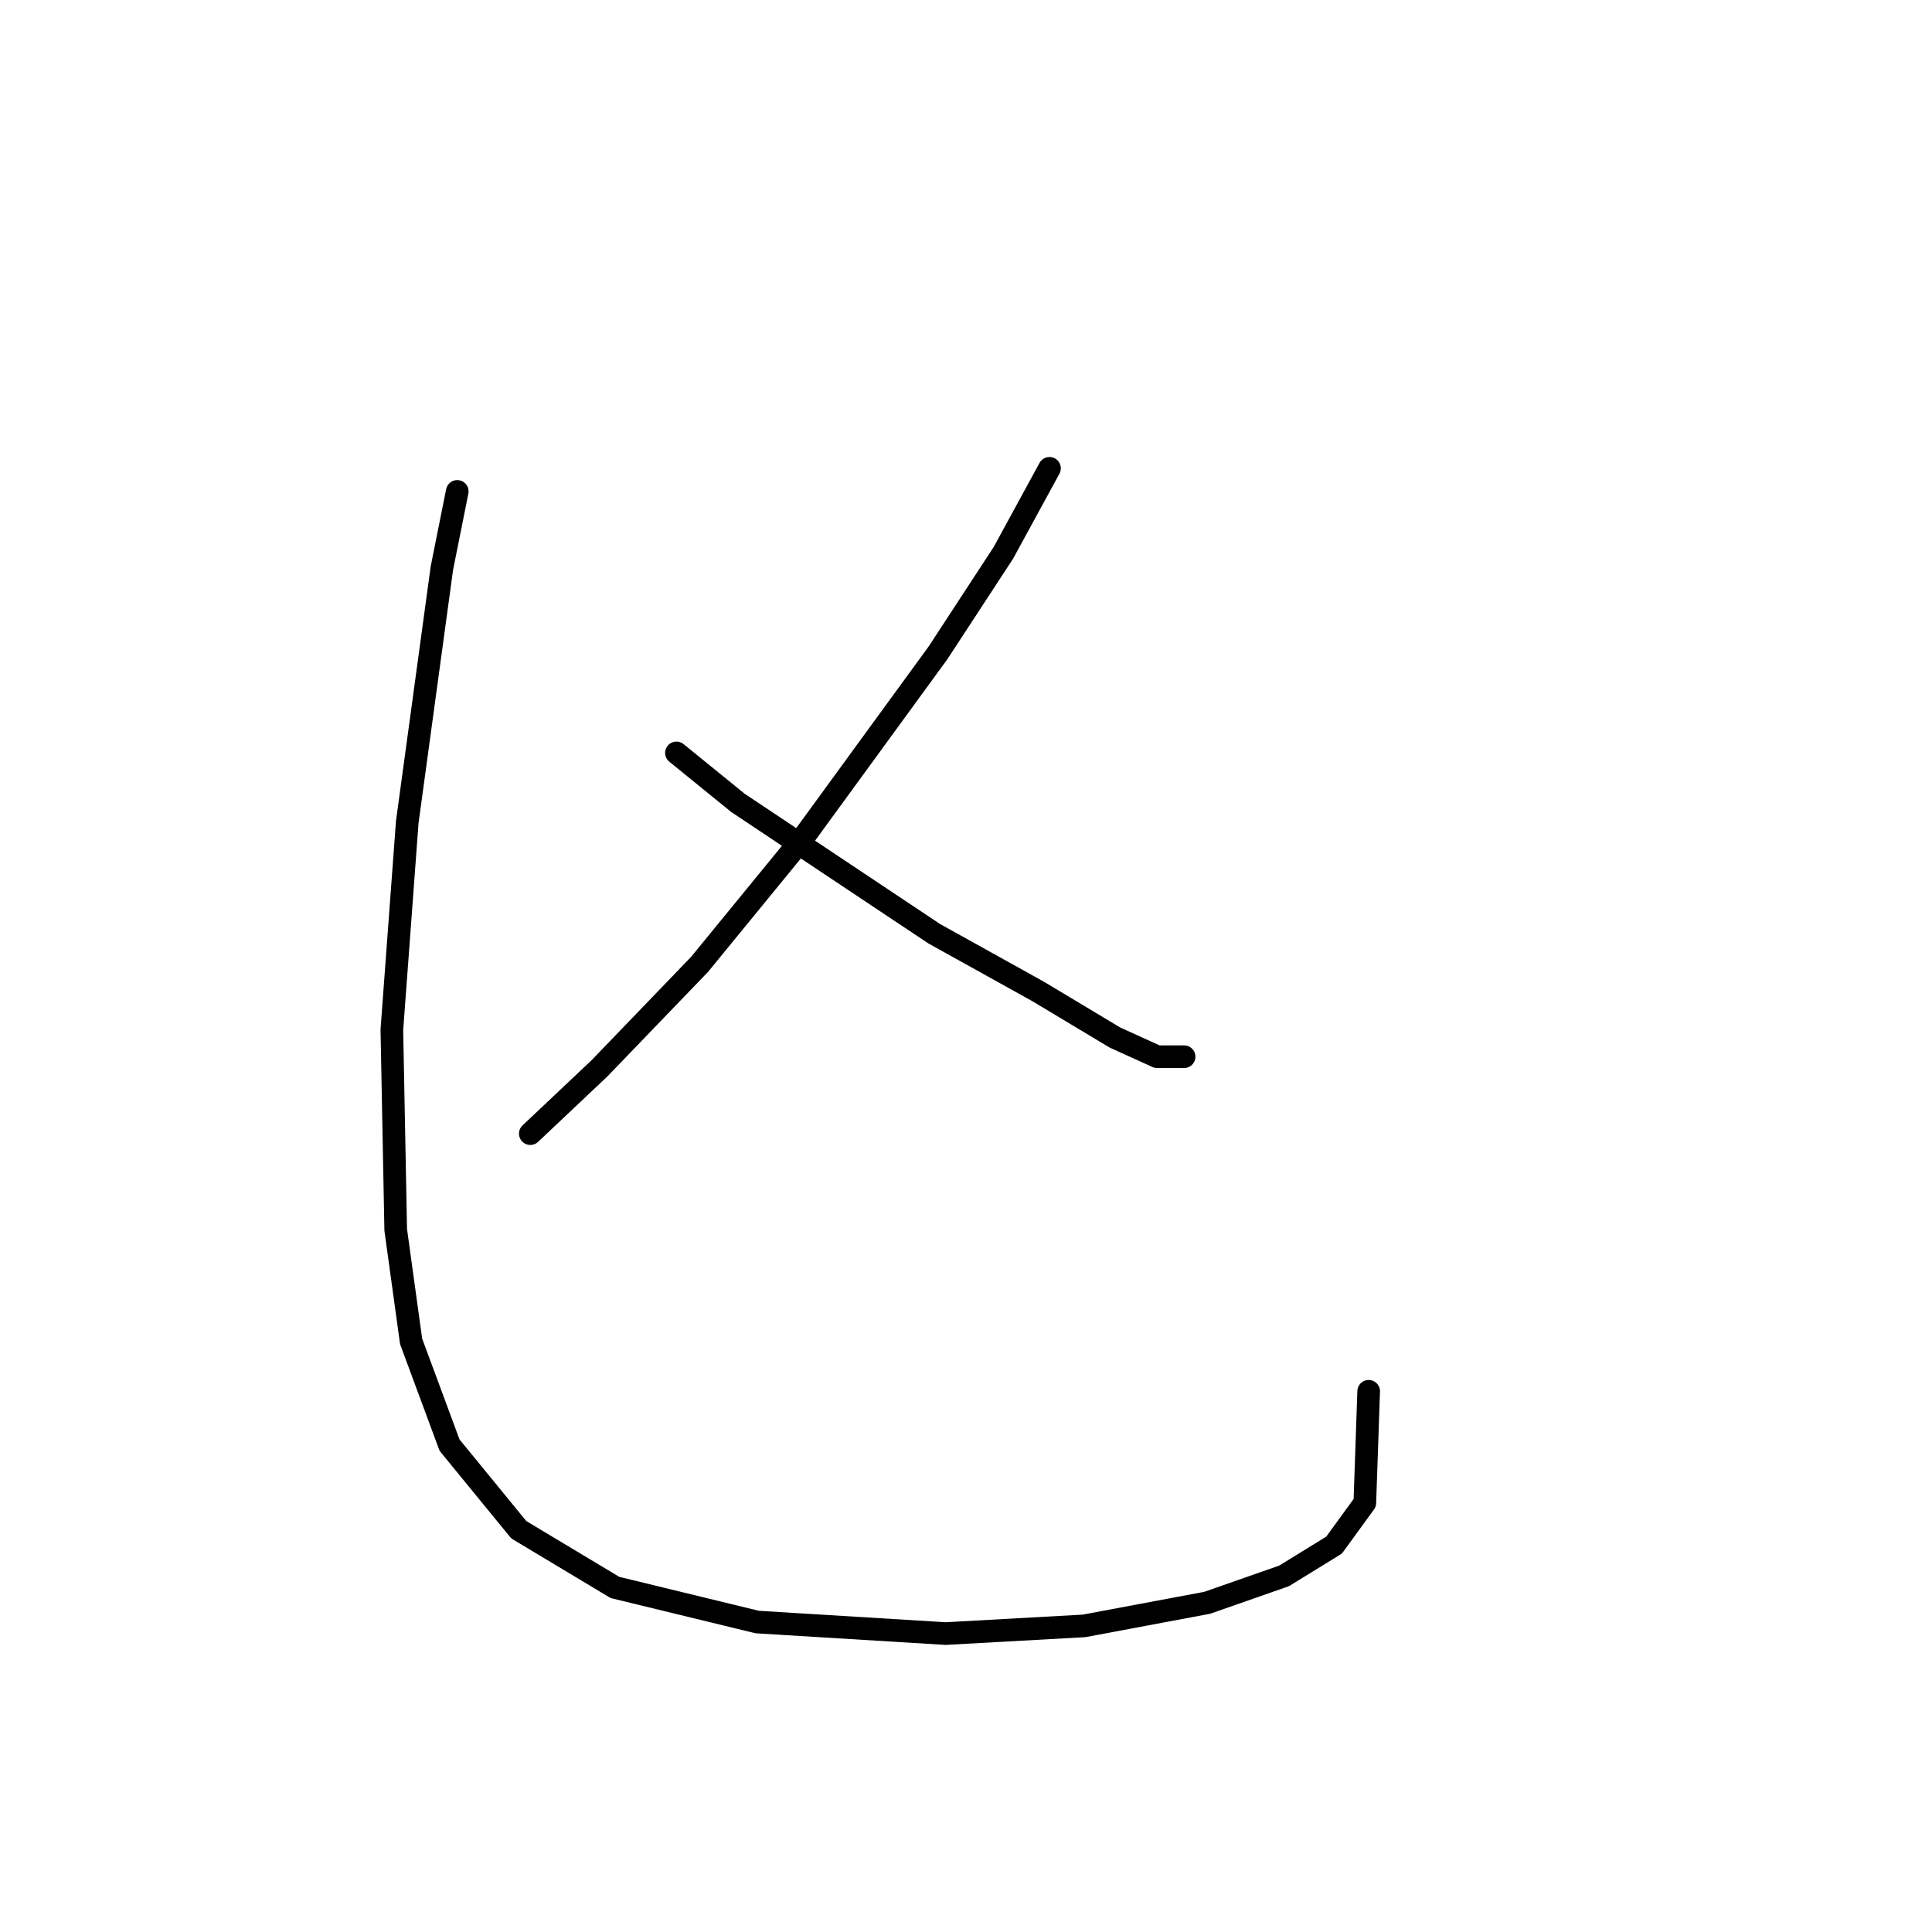<?xml version="1.0" standalone="no"?>
    <svg width="256" height="256" xmlns="http://www.w3.org/2000/svg" version="1.1">
    <polyline stroke="black" stroke-width="3" stroke-linecap="round" fill="transparent" stroke-linejoin="round" points="139.062 62.056 132.947 73.267 124.284 86.516 106.449 110.976 92.69 127.792 79.442 141.55 70.269 150.213 70.269 150.213 " />
        <polyline stroke="black" stroke-width="3" stroke-linecap="round" fill="transparent" stroke-linejoin="round" points="89.633 99.765 97.786 106.389 110.016 114.543 123.775 123.715 137.533 131.359 147.725 137.474 153.33 140.021 156.897 140.021 156.897 140.021 " />
        <polyline stroke="black" stroke-width="3" stroke-linecap="round" fill="transparent" stroke-linejoin="round" points="60.587 65.114 58.549 75.305 53.963 108.937 51.924 136.454 52.434 162.952 54.472 177.73 59.568 191.488 68.74 202.699 81.48 210.343 100.334 214.929 125.303 216.458 143.648 215.438 159.954 212.381 170.146 208.814 176.77 204.737 180.847 199.132 181.357 184.354 181.357 184.354 " />
        </svg>